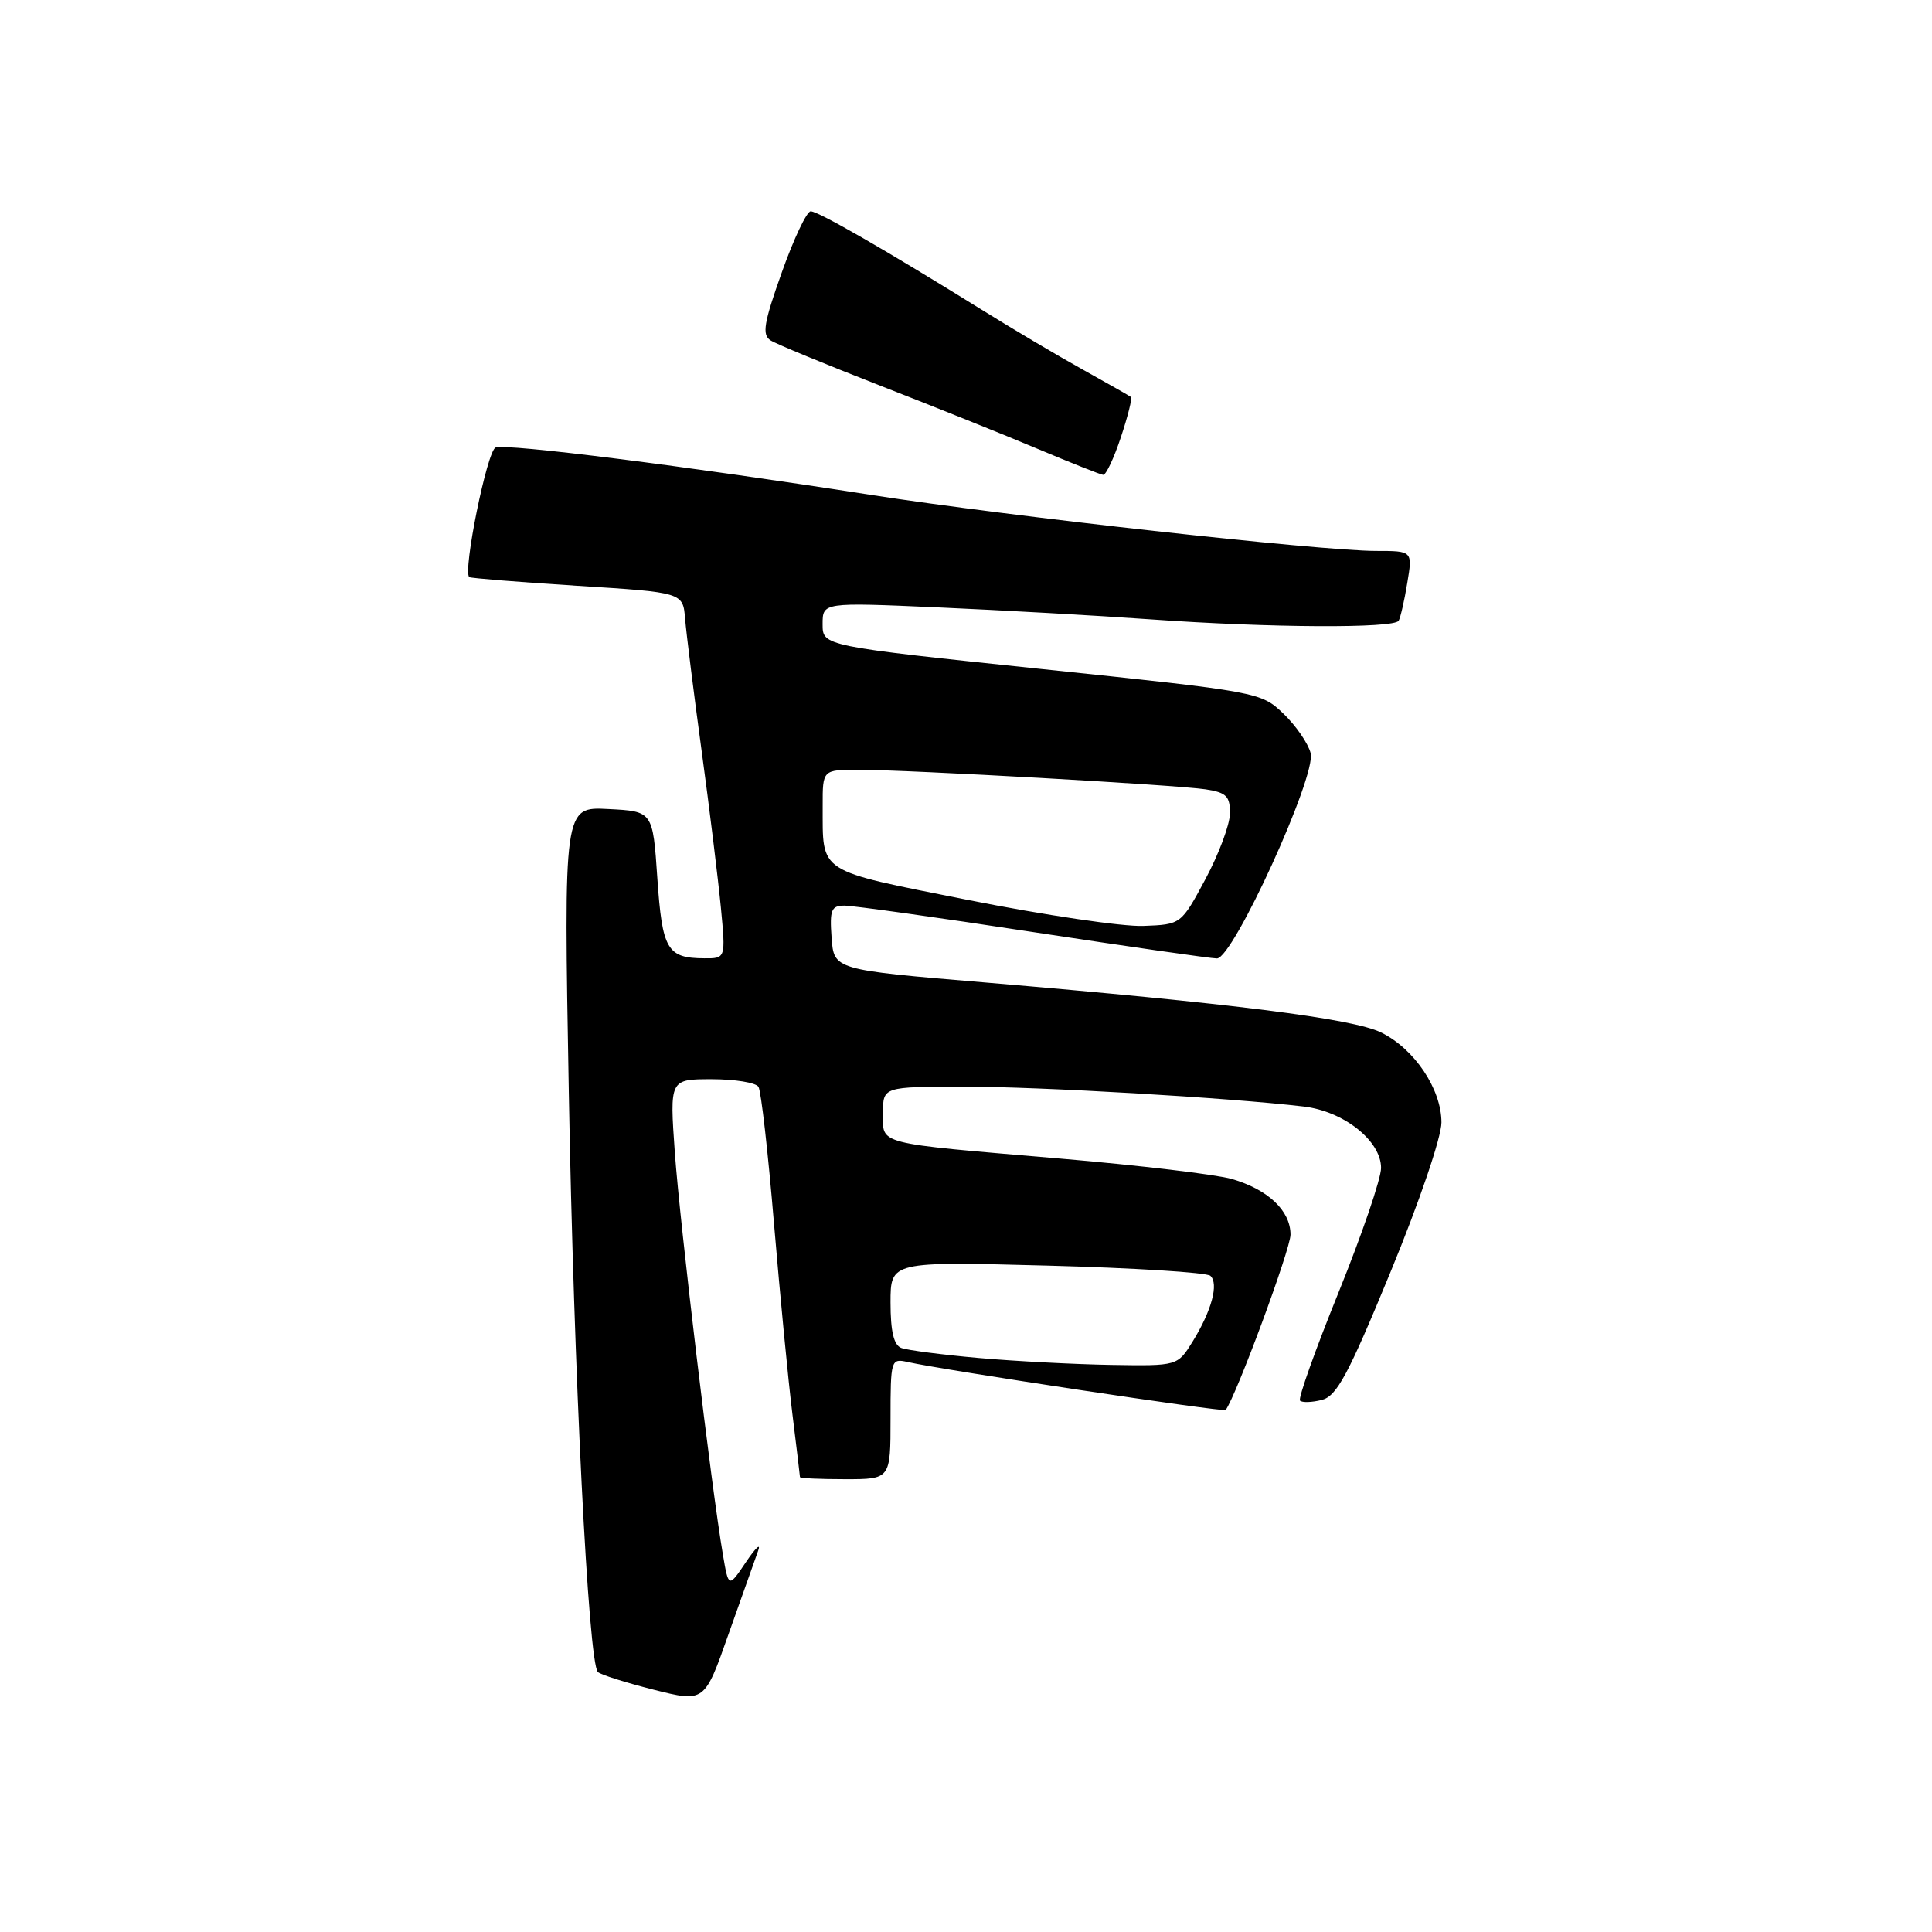 <?xml version="1.0" encoding="UTF-8" standalone="no"?>
<!DOCTYPE svg PUBLIC "-//W3C//DTD SVG 1.1//EN" "http://www.w3.org/Graphics/SVG/1.1/DTD/svg11.dtd" >
<svg xmlns="http://www.w3.org/2000/svg" xmlns:xlink="http://www.w3.org/1999/xlink" version="1.1" viewBox="0 0 256 256">
 <g >
 <path fill="currentColor"
d=" M 100.45 205.50 C 100.86 204.40 100.14 205.06 98.86 206.96 C 96.54 210.41 96.54 210.41 95.79 206.00 C 94.26 197.08 90.10 162.21 89.42 152.75 C 88.73 143.00 88.73 143.00 94.30 143.00 C 97.37 143.00 100.16 143.45 100.50 144.01 C 100.85 144.56 101.78 152.77 102.57 162.26 C 103.37 171.74 104.46 183.09 105.01 187.47 C 105.55 191.86 106.00 195.57 106.00 195.72 C 106.00 195.88 108.70 196.00 112.00 196.00 C 118.00 196.00 118.00 196.00 118.00 187.98 C 118.00 180.18 118.06 179.98 120.25 180.47 C 124.85 181.52 162.18 187.15 162.41 186.83 C 163.85 184.85 171.00 165.51 171.00 163.60 C 171.00 160.43 168.04 157.62 163.22 156.22 C 161.18 155.63 150.95 154.41 140.50 153.52 C 115.75 151.41 117.00 151.73 117.00 147.48 C 117.00 144.00 117.00 144.00 127.75 143.99 C 137.71 143.98 162.86 145.45 172.75 146.62 C 178.07 147.25 183.00 151.17 183.00 154.76 C 183.00 156.18 180.47 163.58 177.38 171.22 C 174.29 178.85 171.98 185.32 172.26 185.59 C 172.54 185.87 173.84 185.83 175.14 185.50 C 177.13 185.00 178.63 182.21 184.26 168.53 C 188.09 159.23 191.00 150.67 191.00 148.73 C 191.00 144.30 187.41 138.96 182.99 136.80 C 179.22 134.96 163.16 132.94 130.50 130.18 C 110.50 128.50 110.50 128.50 110.19 124.25 C 109.92 120.55 110.15 120.00 111.91 120.00 C 113.02 120.00 124.25 121.57 136.86 123.50 C 149.47 125.42 160.45 127.00 161.25 127.00 C 163.40 127.00 174.43 102.84 173.67 99.80 C 173.34 98.51 171.72 96.15 170.07 94.57 C 167.08 91.71 166.87 91.67 138.03 88.65 C 109.00 85.60 109.00 85.60 109.00 82.71 C 109.00 79.81 109.00 79.81 124.25 80.48 C 132.64 80.85 145.35 81.56 152.50 82.07 C 168.21 83.19 184.72 83.28 185.33 82.25 C 185.57 81.84 186.09 79.59 186.47 77.25 C 187.18 73.00 187.18 73.00 182.34 73.00 C 174.99 73.00 133.54 68.40 115.50 65.59 C 90.88 61.75 67.10 58.75 65.67 59.30 C 64.54 59.73 61.30 75.72 62.18 76.47 C 62.36 76.61 68.80 77.13 76.50 77.62 C 90.50 78.50 90.50 78.50 90.78 82.00 C 90.94 83.92 91.92 91.80 92.97 99.50 C 94.02 107.20 95.16 116.54 95.52 120.25 C 96.16 127.00 96.16 127.00 93.33 126.98 C 88.40 126.96 87.75 125.86 87.10 116.35 C 86.50 107.50 86.50 107.50 80.60 107.20 C 74.69 106.89 74.69 106.89 75.37 144.70 C 76.02 181.65 77.96 220.30 79.22 221.55 C 79.57 221.90 82.89 222.95 86.60 223.89 C 93.35 225.59 93.35 225.59 96.53 216.54 C 98.29 211.57 100.05 206.60 100.45 205.50 Z  M 148.52 57.94 C 149.45 55.15 150.05 52.75 149.85 52.60 C 149.66 52.45 146.80 50.83 143.50 48.99 C 140.20 47.16 134.12 43.56 130.00 40.99 C 117.40 33.16 108.43 28.00 107.42 28.00 C 106.90 28.00 105.17 31.65 103.59 36.10 C 101.20 42.82 100.95 44.35 102.10 45.10 C 102.87 45.59 109.35 48.26 116.50 51.05 C 123.65 53.83 133.10 57.62 137.50 59.48 C 141.90 61.33 145.80 62.88 146.17 62.92 C 146.54 62.97 147.60 60.72 148.52 57.94 Z  M 129.67 179.94 C 124.82 179.51 120.21 178.91 119.42 178.61 C 118.43 178.23 118.00 176.40 118.00 172.60 C 118.00 167.15 118.00 167.15 138.75 167.70 C 150.16 168.00 159.89 168.61 160.38 169.05 C 161.52 170.09 160.55 173.67 158.04 177.75 C 156.03 181.00 156.03 181.00 147.26 180.86 C 142.44 180.78 134.53 180.37 129.67 179.94 Z  M 128.32 119.26 C 108.07 115.22 109.04 115.84 109.01 106.75 C 109.00 102.00 109.00 102.00 113.74 102.00 C 120.42 102.00 155.84 104.00 159.75 104.59 C 162.50 105.01 163.00 105.50 162.97 107.80 C 162.96 109.28 161.49 113.20 159.72 116.50 C 156.50 122.50 156.50 122.50 151.50 122.69 C 148.75 122.80 138.32 121.25 128.32 119.26 Z "/>
</g>
</svg>